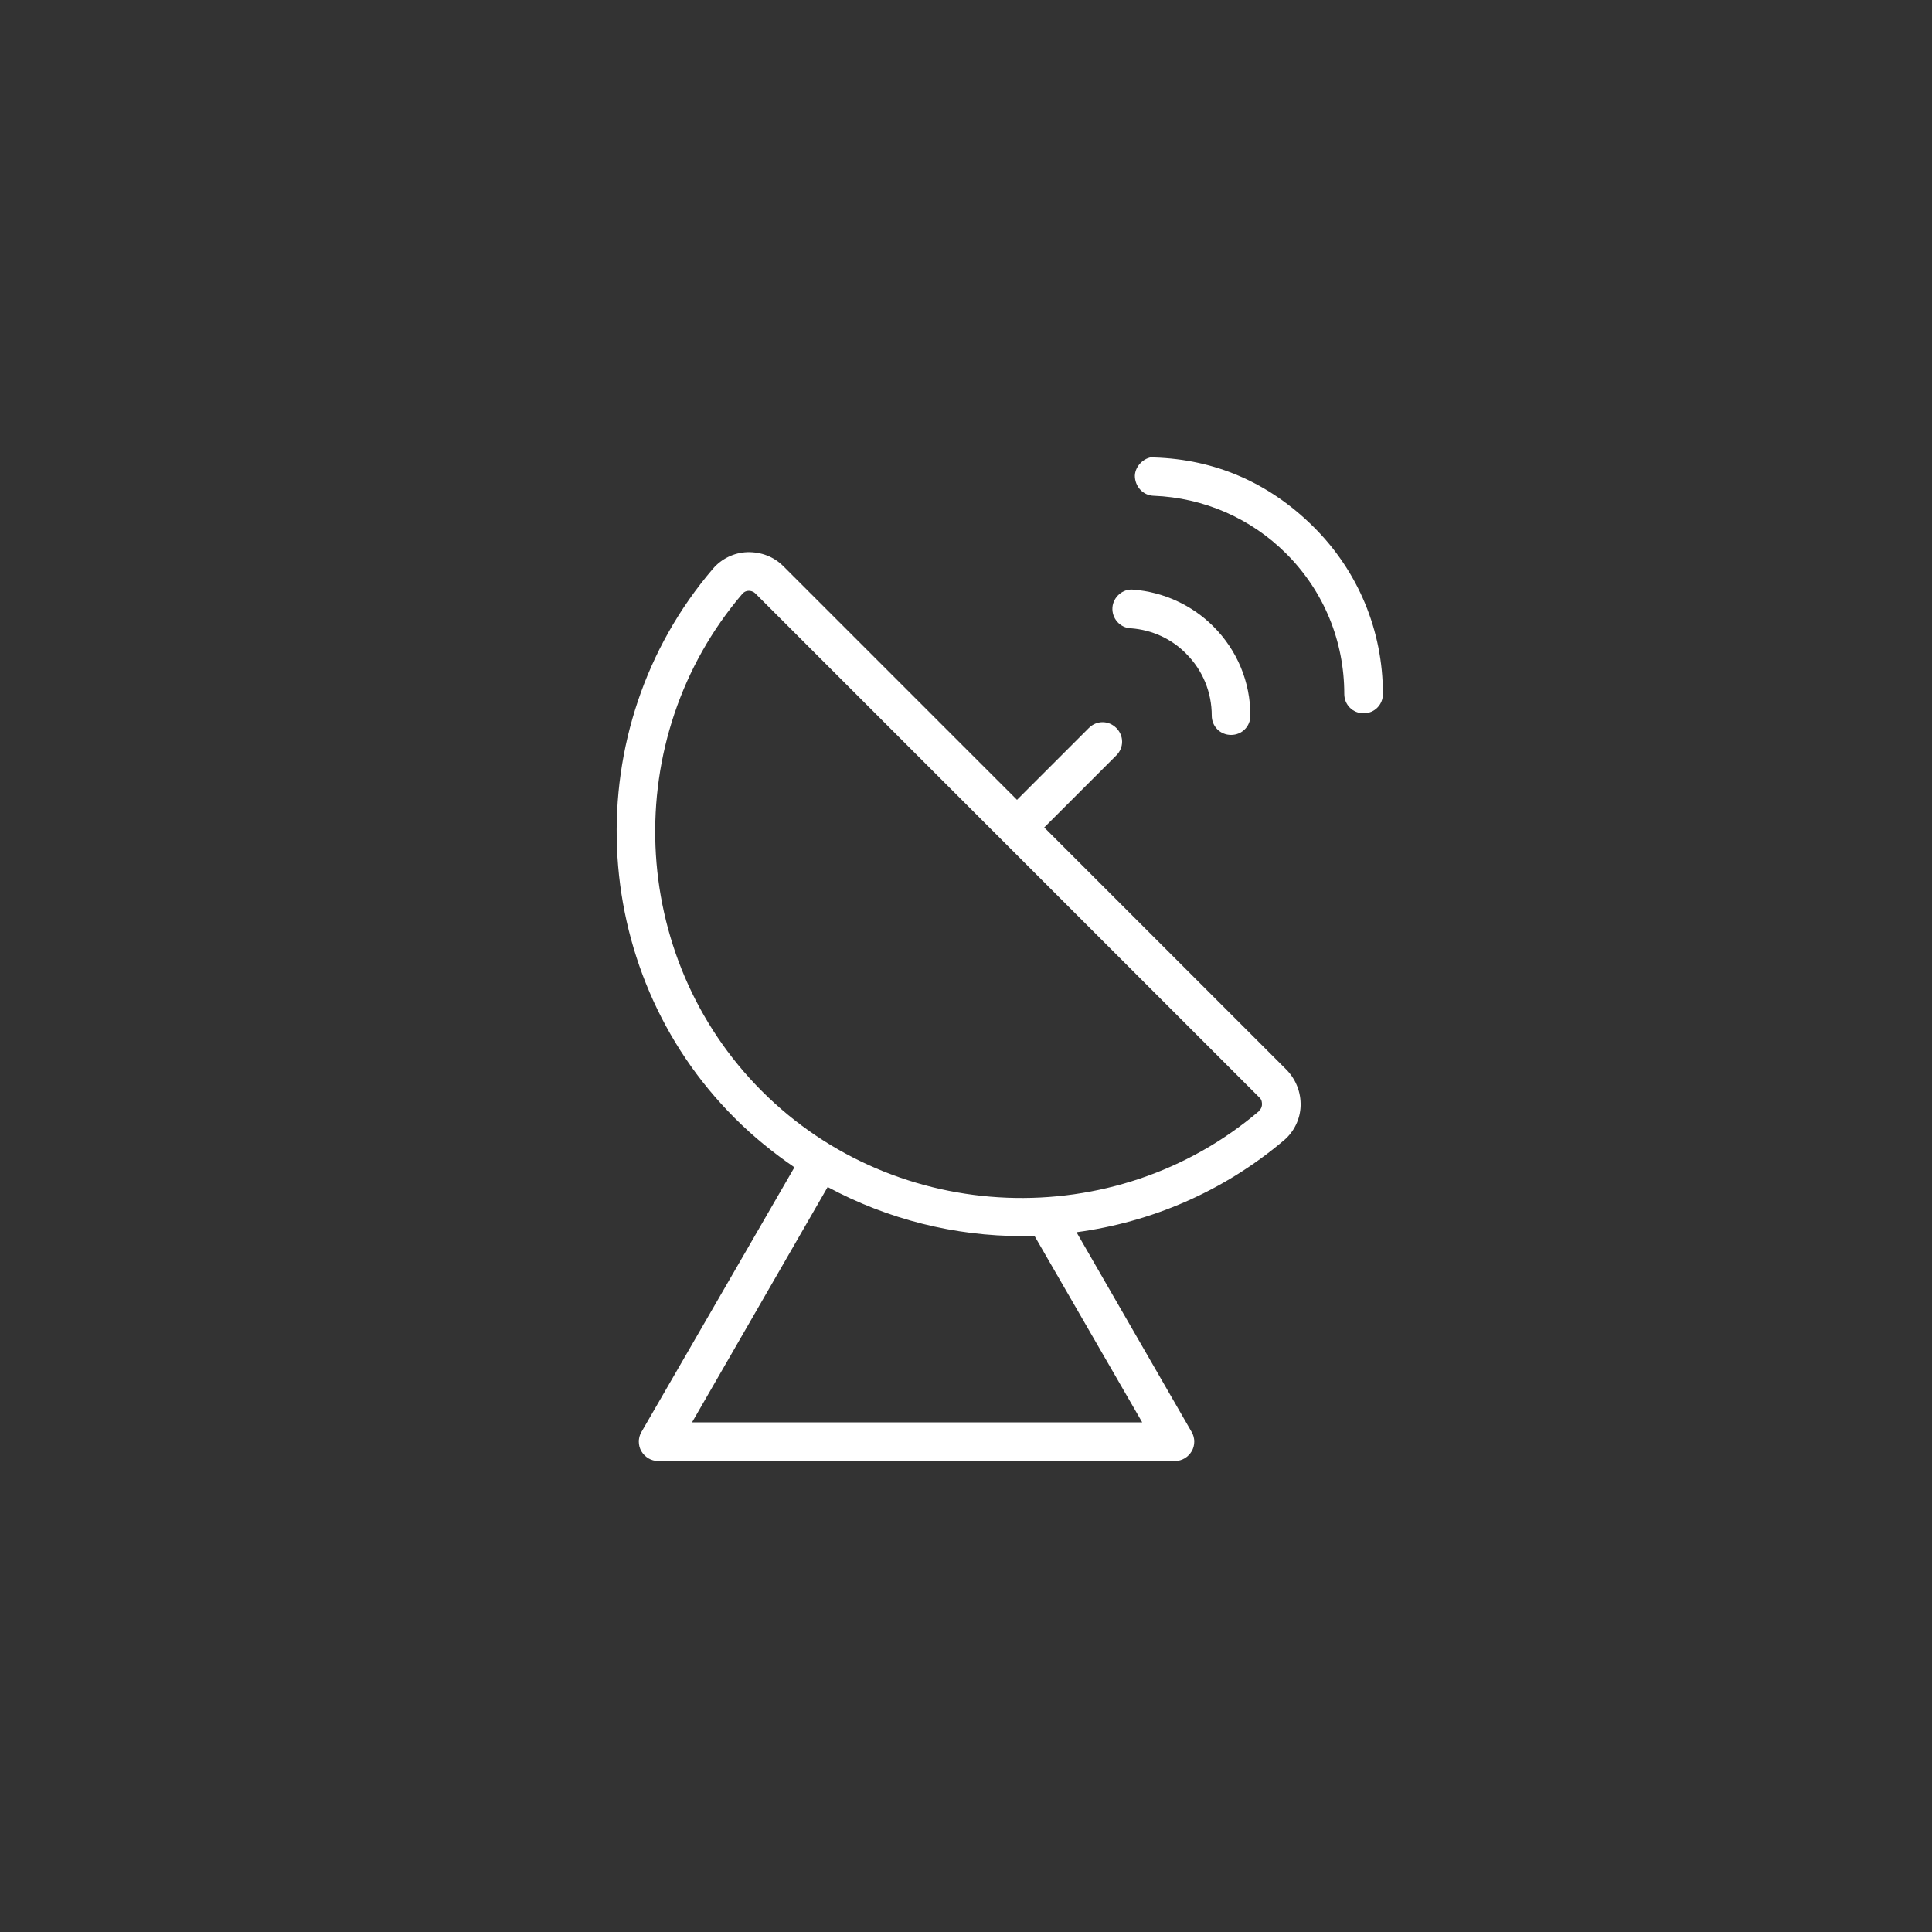 <?xml version="1.0" encoding="UTF-8"?>
<svg id="Layer_1" data-name="Layer 1" xmlns="http://www.w3.org/2000/svg" viewBox="0 0 50 50">
  <rect x="0" y="0" width="50" height="50" fill="#333333" stroke="none"/>
  <defs>
    <style>
      .cls-1 {
        fill: #fff;
        stroke-width: 0px;
      }
    </style>
  </defs>
  <path class="cls-1" d="M29.27,16.26c.54.04,1.05.27,1.43.66.43.43.66,1,.66,1.6,0,.28.22.5.5.5s.5-.22.5-.5c0-.87-.34-1.69-.96-2.31-.55-.55-1.29-.89-2.07-.95-.27-.03-.52.19-.54.46-.02.28.19.52.46.54Z"/>
  <path class="cls-1" d="M29.89,11.83c-.25-.02-.51.21-.52.48,0,.28.21.51.48.52,1.3.05,2.52.58,3.44,1.5.97.97,1.5,2.26,1.5,3.63,0,.28.22.5.5.5s.5-.22.5-.5c0-1.64-.64-3.18-1.8-4.33s-2.56-1.74-4.11-1.79Z"/>
  <path class="cls-1" d="M27.03,21.41l1.86-1.86c.2-.2.2-.51,0-.71s-.51-.2-.71,0l-1.86,1.86-6.05-6.05c-.24-.24-.57-.37-.93-.36-.34.01-.67.17-.89.43-3.53,4.13-3.28,10.38.57,14.22.48.48,1,.9,1.54,1.27l-3.96,6.85c-.09.15-.09.35,0,.5s.25.25.43.25h13.38c.18,0,.34-.1.43-.25s.09-.35,0-.5l-2.98-5.17c1.93-.26,3.8-1.05,5.37-2.38.26-.22.42-.55.43-.89.01-.35-.12-.68-.36-.93l-6.28-6.28ZM29.56,36.81h-11.65l3.51-6.09c1.56.84,3.29,1.27,5.03,1.27.11,0,.22-.01.32-.01l2.79,4.83ZM32.59,28.75c-3.74,3.19-9.39,2.97-12.87-.51-3.48-3.48-3.7-9.13-.51-12.87.06-.07.13-.08.17-.08,0,0,0,0,0,0,.04,0,.11.01.17.07l13.04,13.04c.07.06.07.14.07.18,0,.04-.01.11-.08.17Z"/>
</svg>